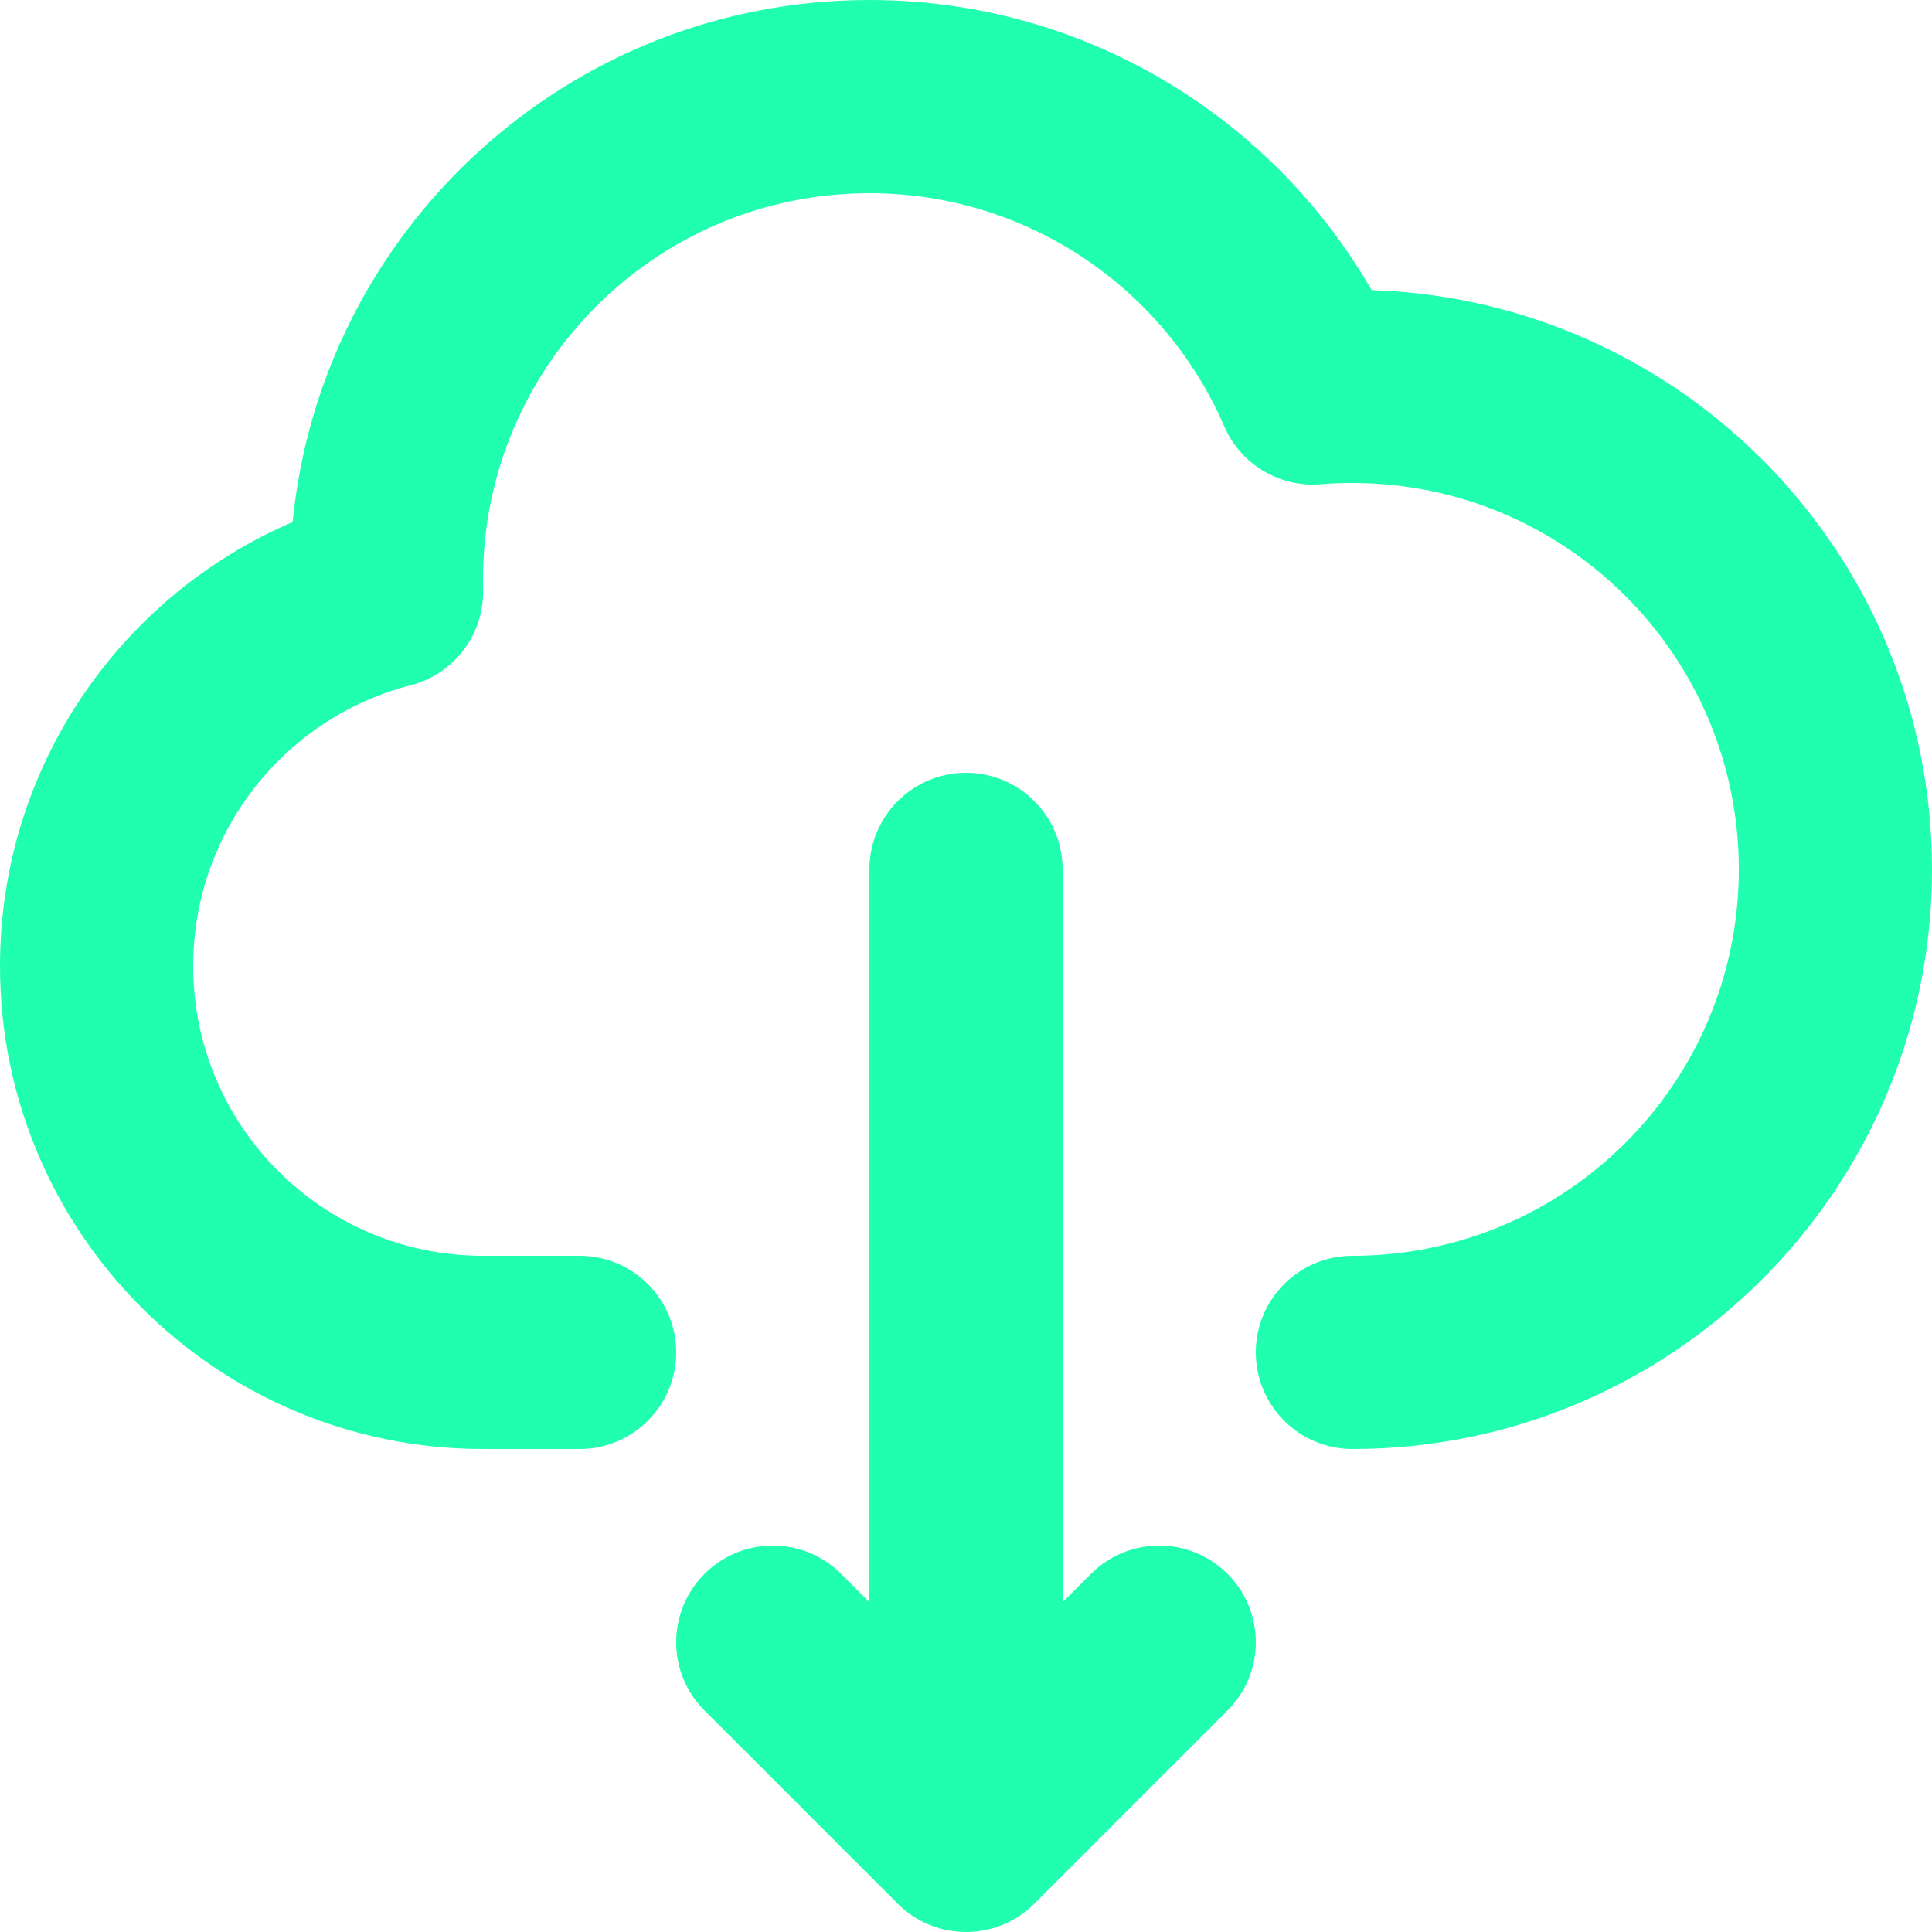 <svg width="20" height="20" viewBox="0 0 20 20" fill="none" xmlns="http://www.w3.org/2000/svg">
<path d="M9 2C6.791 2 5 3.791 5 6C5 6.032 5 6.066 5.001 6.102C5.012 6.567 4.701 6.978 4.25 7.094C2.956 7.427 2 8.603 2 10C2 11.657 3.343 13 5 13H6C6.552 13 7 13.448 7 14C7 14.552 6.552 15 6 15H5C2.239 15 0 12.761 0 10C0 7.937 1.248 6.168 3.029 5.404C3.329 2.37 5.887 0 9 0C11.224 0 13.163 1.209 14.199 3.003C17.421 3.108 20 5.753 20 9C20 12.314 17.314 15 14 15C13.448 15 13 14.552 13 14C13 13.448 13.448 13 14 13C16.209 13 18 11.209 18 9C18 6.791 16.209 5 14 5C13.889 5 13.78 5.004 13.672 5.013C13.245 5.048 12.843 4.807 12.673 4.413C12.058 2.992 10.644 2 9 2ZM10 8C10.552 8 11 8.448 11 9L11 16.586L11.293 16.293C11.683 15.902 12.317 15.902 12.707 16.293C13.098 16.683 13.098 17.317 12.707 17.707L10.707 19.707C10.52 19.895 10.265 20 10 20C9.735 20 9.48 19.895 9.293 19.707L7.293 17.707C6.902 17.317 6.902 16.683 7.293 16.293C7.683 15.902 8.317 15.902 8.707 16.293L9 16.586L9 9C9 8.448 9.448 8 10 8Z" fill="#20FFAF"/>
</svg>

